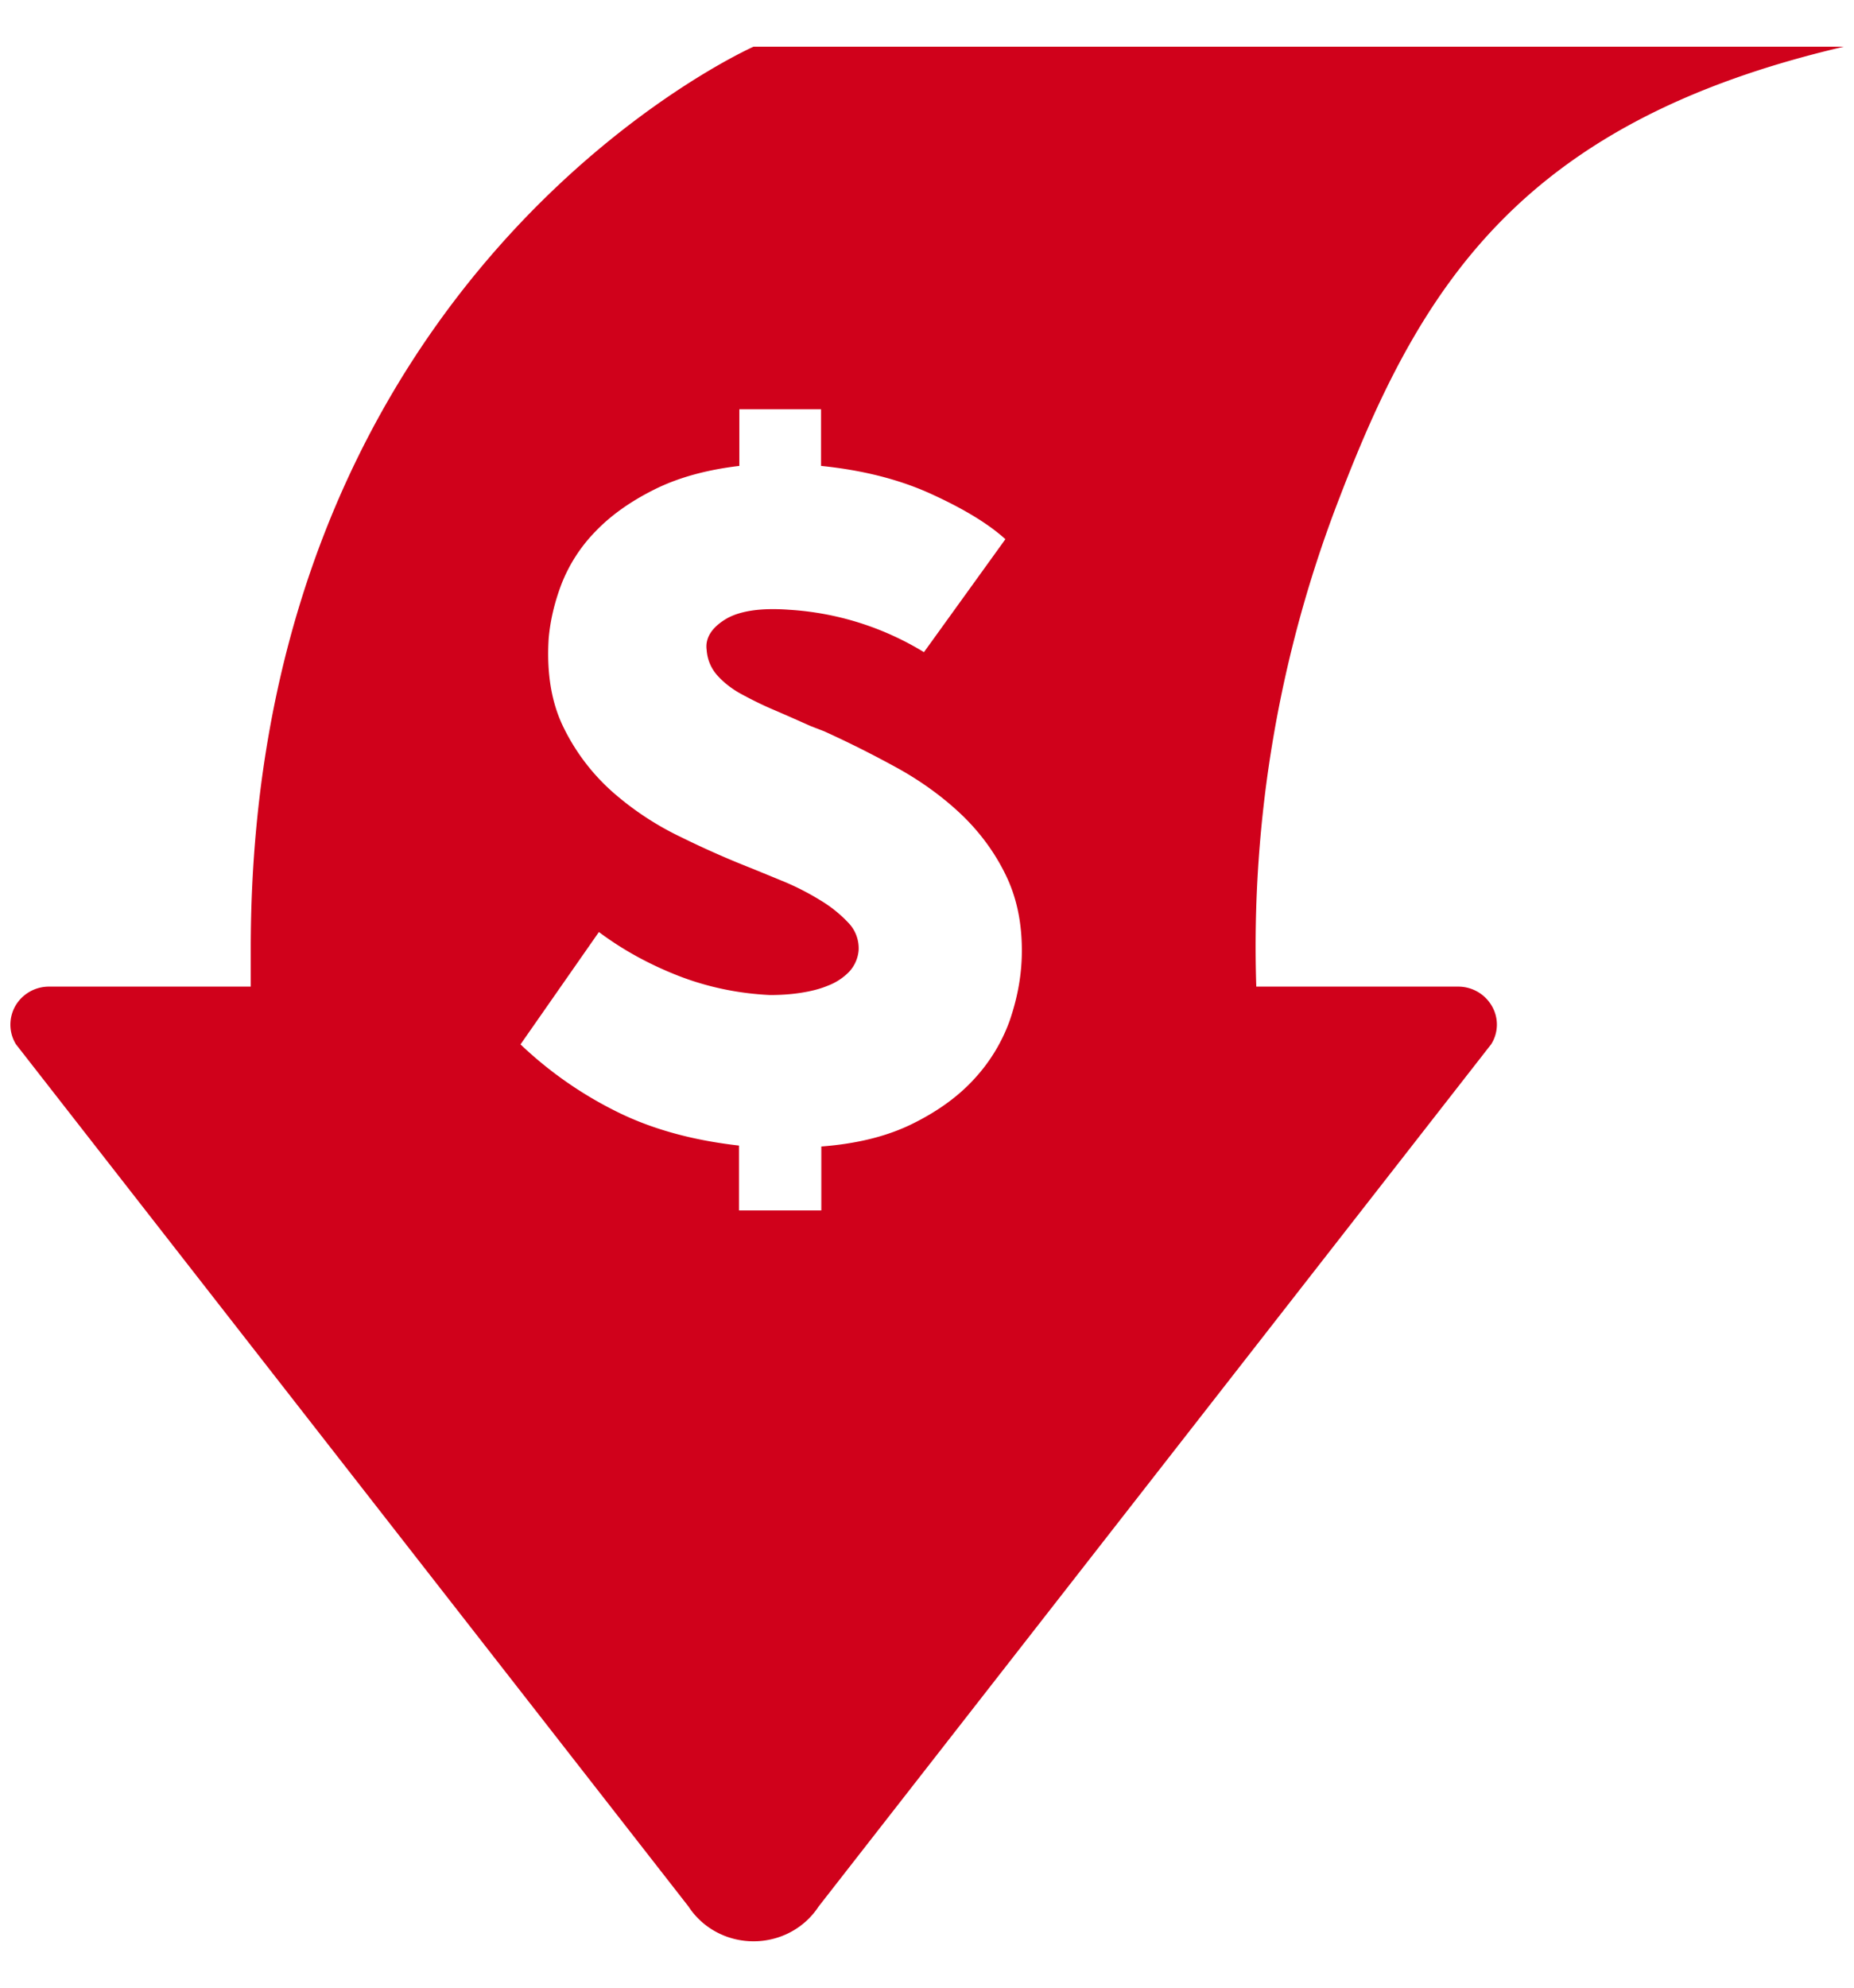 <svg
  xmlns="http://www.w3.org/2000/svg"
  width="28"
  height="30"
  fill="none"
  view-box="0 0 28 30"
>
  <path
    fill="#d0011b"
    d="M27.842.705H11.38S3.787 4.061 3.787 14.32v.571H.738a.586.586 0 00-.507.293c-.1.178-.1.398.009.576l10.158 13.015c.215.329.585.525.982.525.398 0 .768-.196.983-.525l10.158-13.015a.555.555 0 00.01-.576.586.586 0 00-.508-.293h-3.05a18.735 18.735 0 011.267-7.405c1.239-3.228 2.784-5.655 7.602-6.78zM15.248 15.407a2.58 2.58 0 01-.535.878c-.242.265-.553.489-.932.676-.38.188-.837.302-1.377.343v.965h-1.243v-.979c-.727-.082-1.353-.26-1.883-.53a5.901 5.901 0 01-1.417-.997l1.184-1.696c.36.27.763.49 1.206.663.44.17.901.265 1.376.288.156 0 .307-.009.457-.032.151-.023.289-.055.421-.11a.887.887 0 00.32-.21.54.54 0 00.142-.32.552.552 0 00-.156-.42 1.967 1.967 0 00-.43-.343 3.927 3.927 0 00-.534-.274l-.48-.197a13.94 13.94 0 01-1.079-.476 4.503 4.503 0 01-1.029-.676 3.144 3.144 0 01-.74-.965c-.188-.374-.265-.822-.233-1.353.023-.27.087-.548.196-.832a2.37 2.37 0 01.512-.79c.233-.243.53-.453.887-.631.357-.179.786-.298 1.285-.357v-.855H12.4v.855c.63.064 1.193.206 1.678.43.489.224.854.448 1.106.676l-1.23 1.705a4.424 4.424 0 00-2.039-.64c-.434-.032-.758.019-.964.147-.206.128-.302.283-.279.457.01.146.064.274.155.38.092.104.215.205.366.287.151.082.316.165.498.242.183.078.366.16.553.243l.202.078c.393.178.772.37 1.143.575.365.206.69.448.964.714.274.27.494.576.654.918.16.343.237.741.224 1.198-.01.325-.073.645-.183.965z"
  ></path>
</svg>
